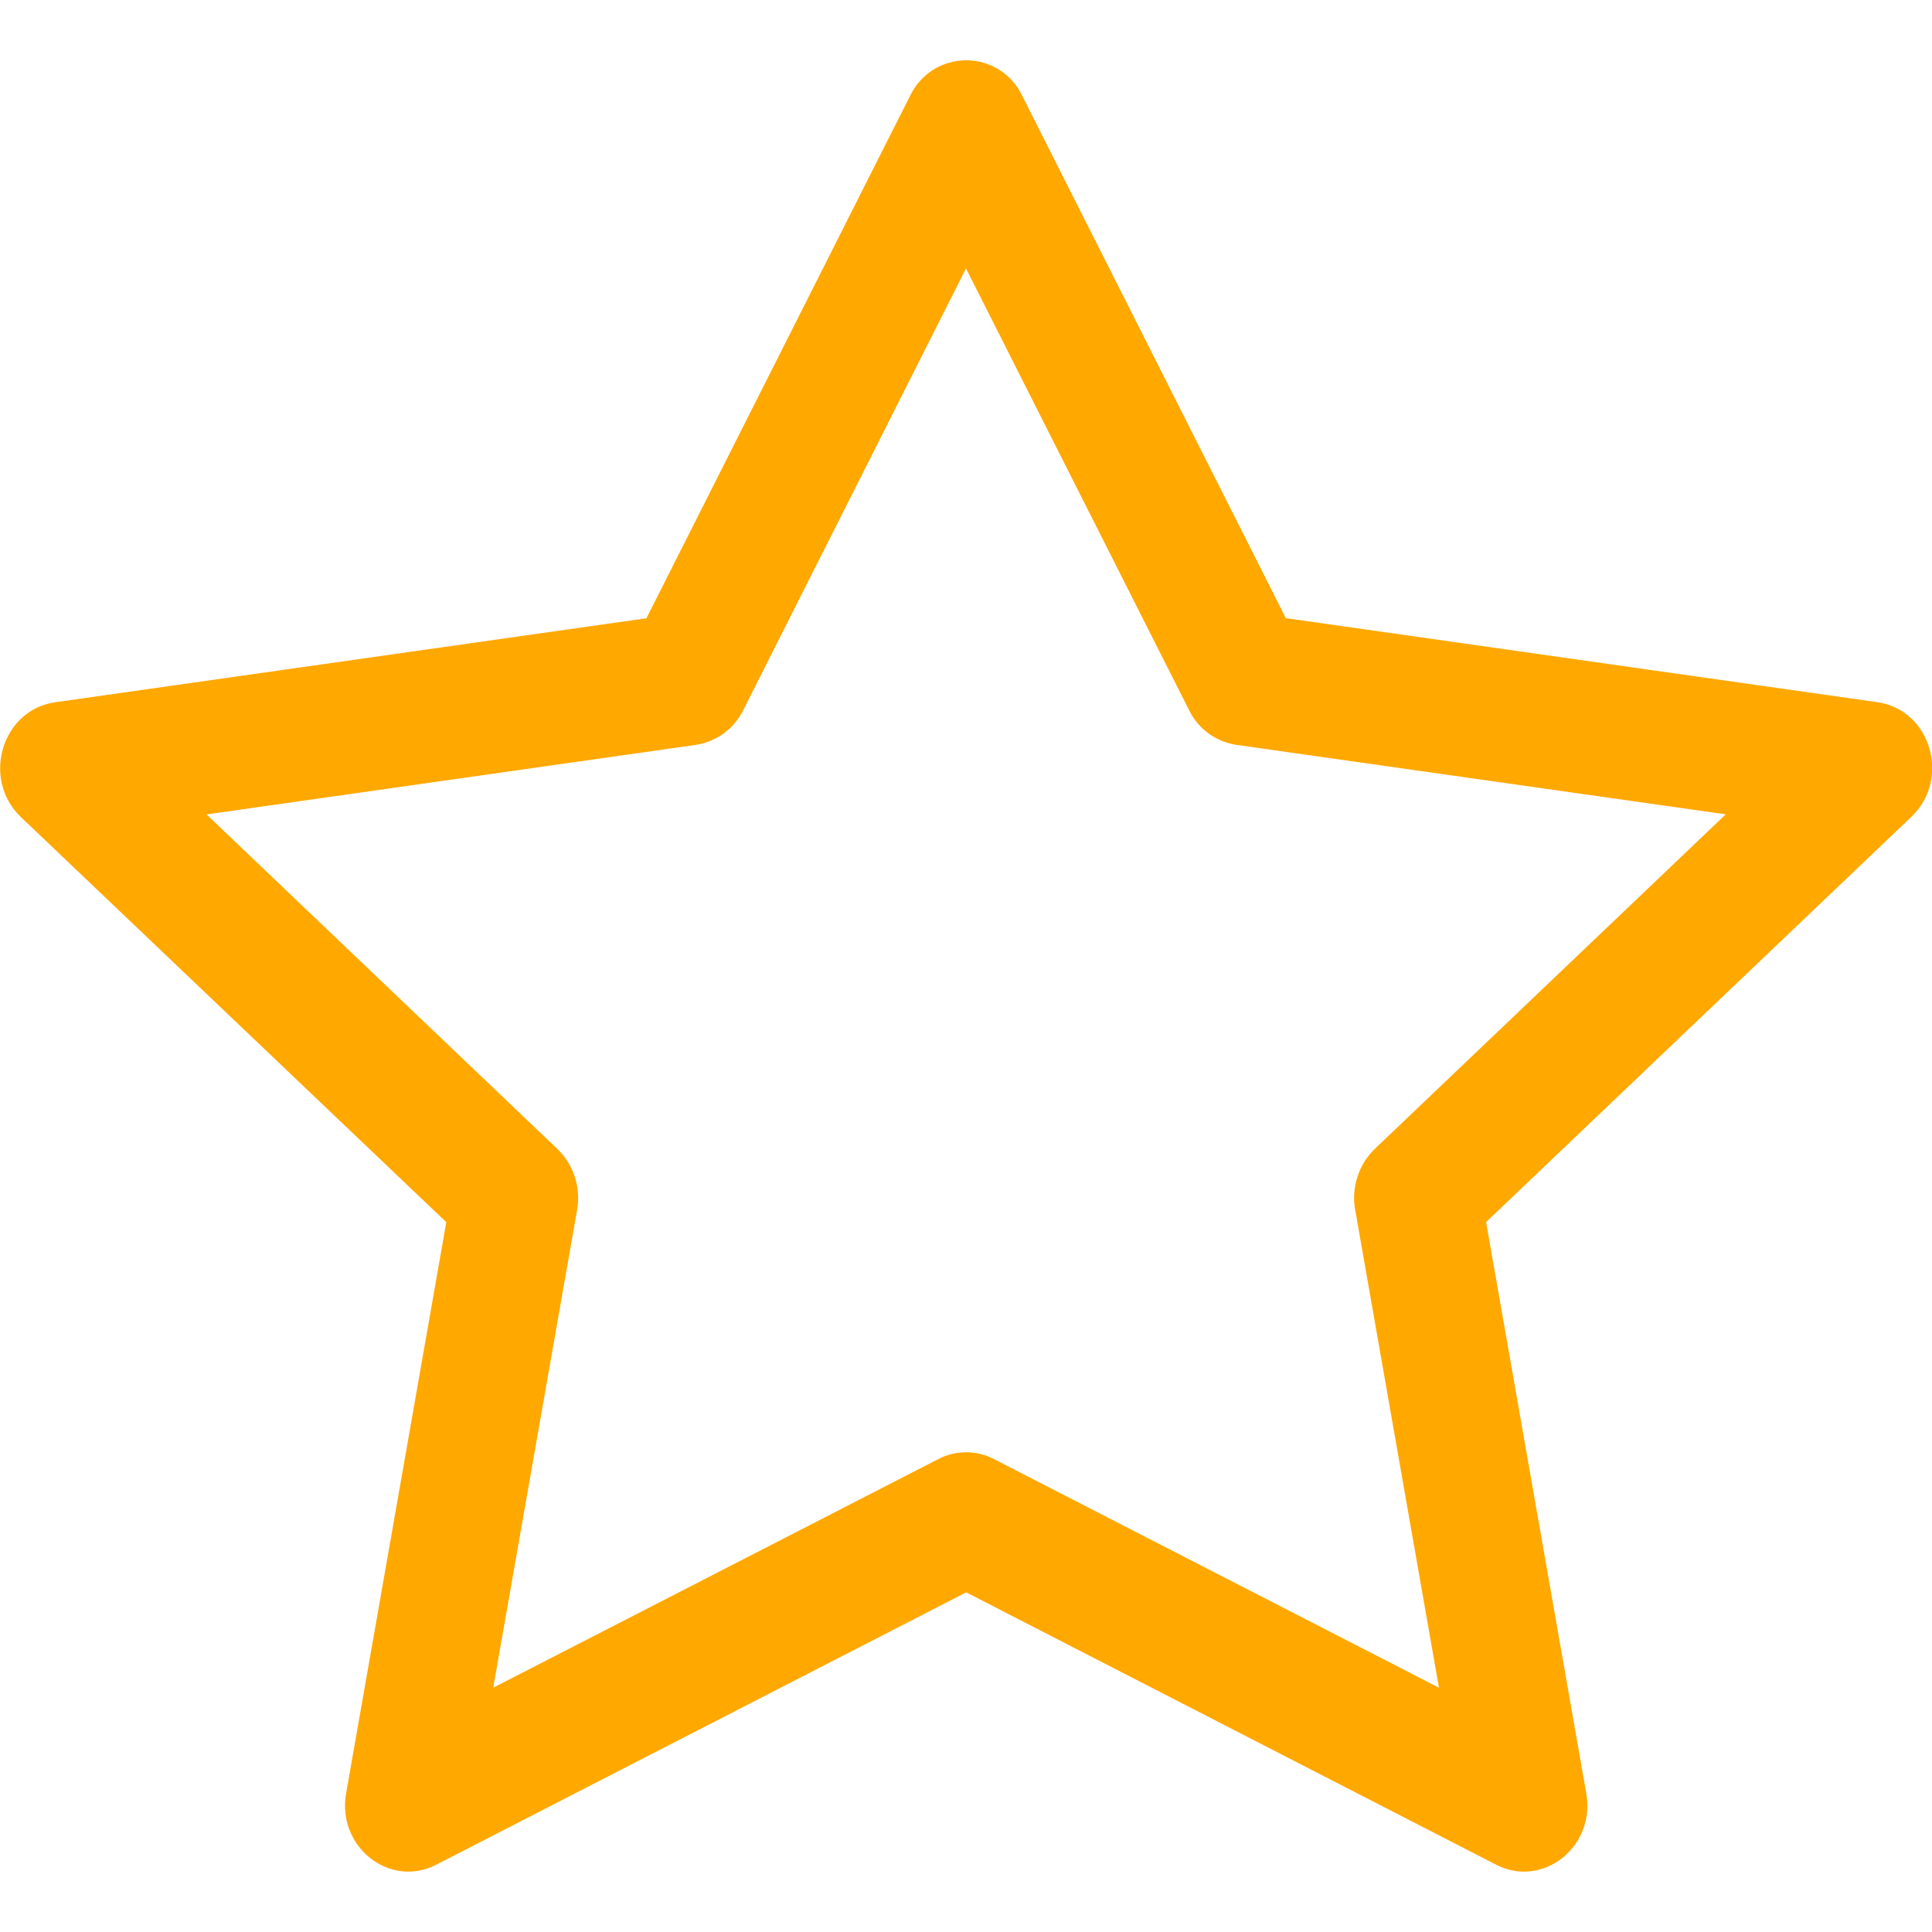 <svg width="20" height="20" viewBox="0 0 20 20" fill="none" xmlns="http://www.w3.org/2000/svg">
<g clip-path="url(#clip0_309_8358)">
<path d="M3.583 18.562C3.485 19.117 4.032 19.551 4.515 19.304L10.002 16.484L15.489 19.304C15.971 19.551 16.519 19.117 16.421 18.564L15.384 12.651L19.786 8.456C20.199 8.064 19.986 7.346 19.434 7.269L13.311 6.399L10.581 0.99C10.529 0.88 10.447 0.788 10.345 0.723C10.242 0.658 10.123 0.624 10.002 0.624C9.881 0.624 9.762 0.658 9.659 0.723C9.557 0.788 9.475 0.88 9.422 0.99L6.692 6.4L0.57 7.27C0.019 7.348 -0.195 8.065 0.216 8.458L4.62 12.652L3.583 18.565V18.562ZM9.714 15.104L5.106 17.471L5.974 12.525C5.994 12.411 5.986 12.294 5.951 12.184C5.915 12.074 5.853 11.974 5.77 11.894L2.138 8.431L7.202 7.711C7.307 7.695 7.407 7.654 7.492 7.592C7.578 7.529 7.647 7.447 7.694 7.351L10 2.779L12.309 7.351C12.355 7.447 12.425 7.529 12.51 7.592C12.596 7.654 12.695 7.695 12.8 7.711L17.865 8.43L14.232 11.893C14.149 11.973 14.087 12.073 14.052 12.183C14.016 12.294 14.008 12.411 14.029 12.525L14.896 17.471L10.289 15.104C10.2 15.058 10.101 15.034 10.001 15.034C9.9 15.034 9.802 15.058 9.713 15.104H9.714Z" fill="#FFA800"/>
</g>
<defs>
<clipPath id="clip0_309_8358">
<rect width="20" height="20" fill="white"/>
</clipPath>
</defs>
</svg>
